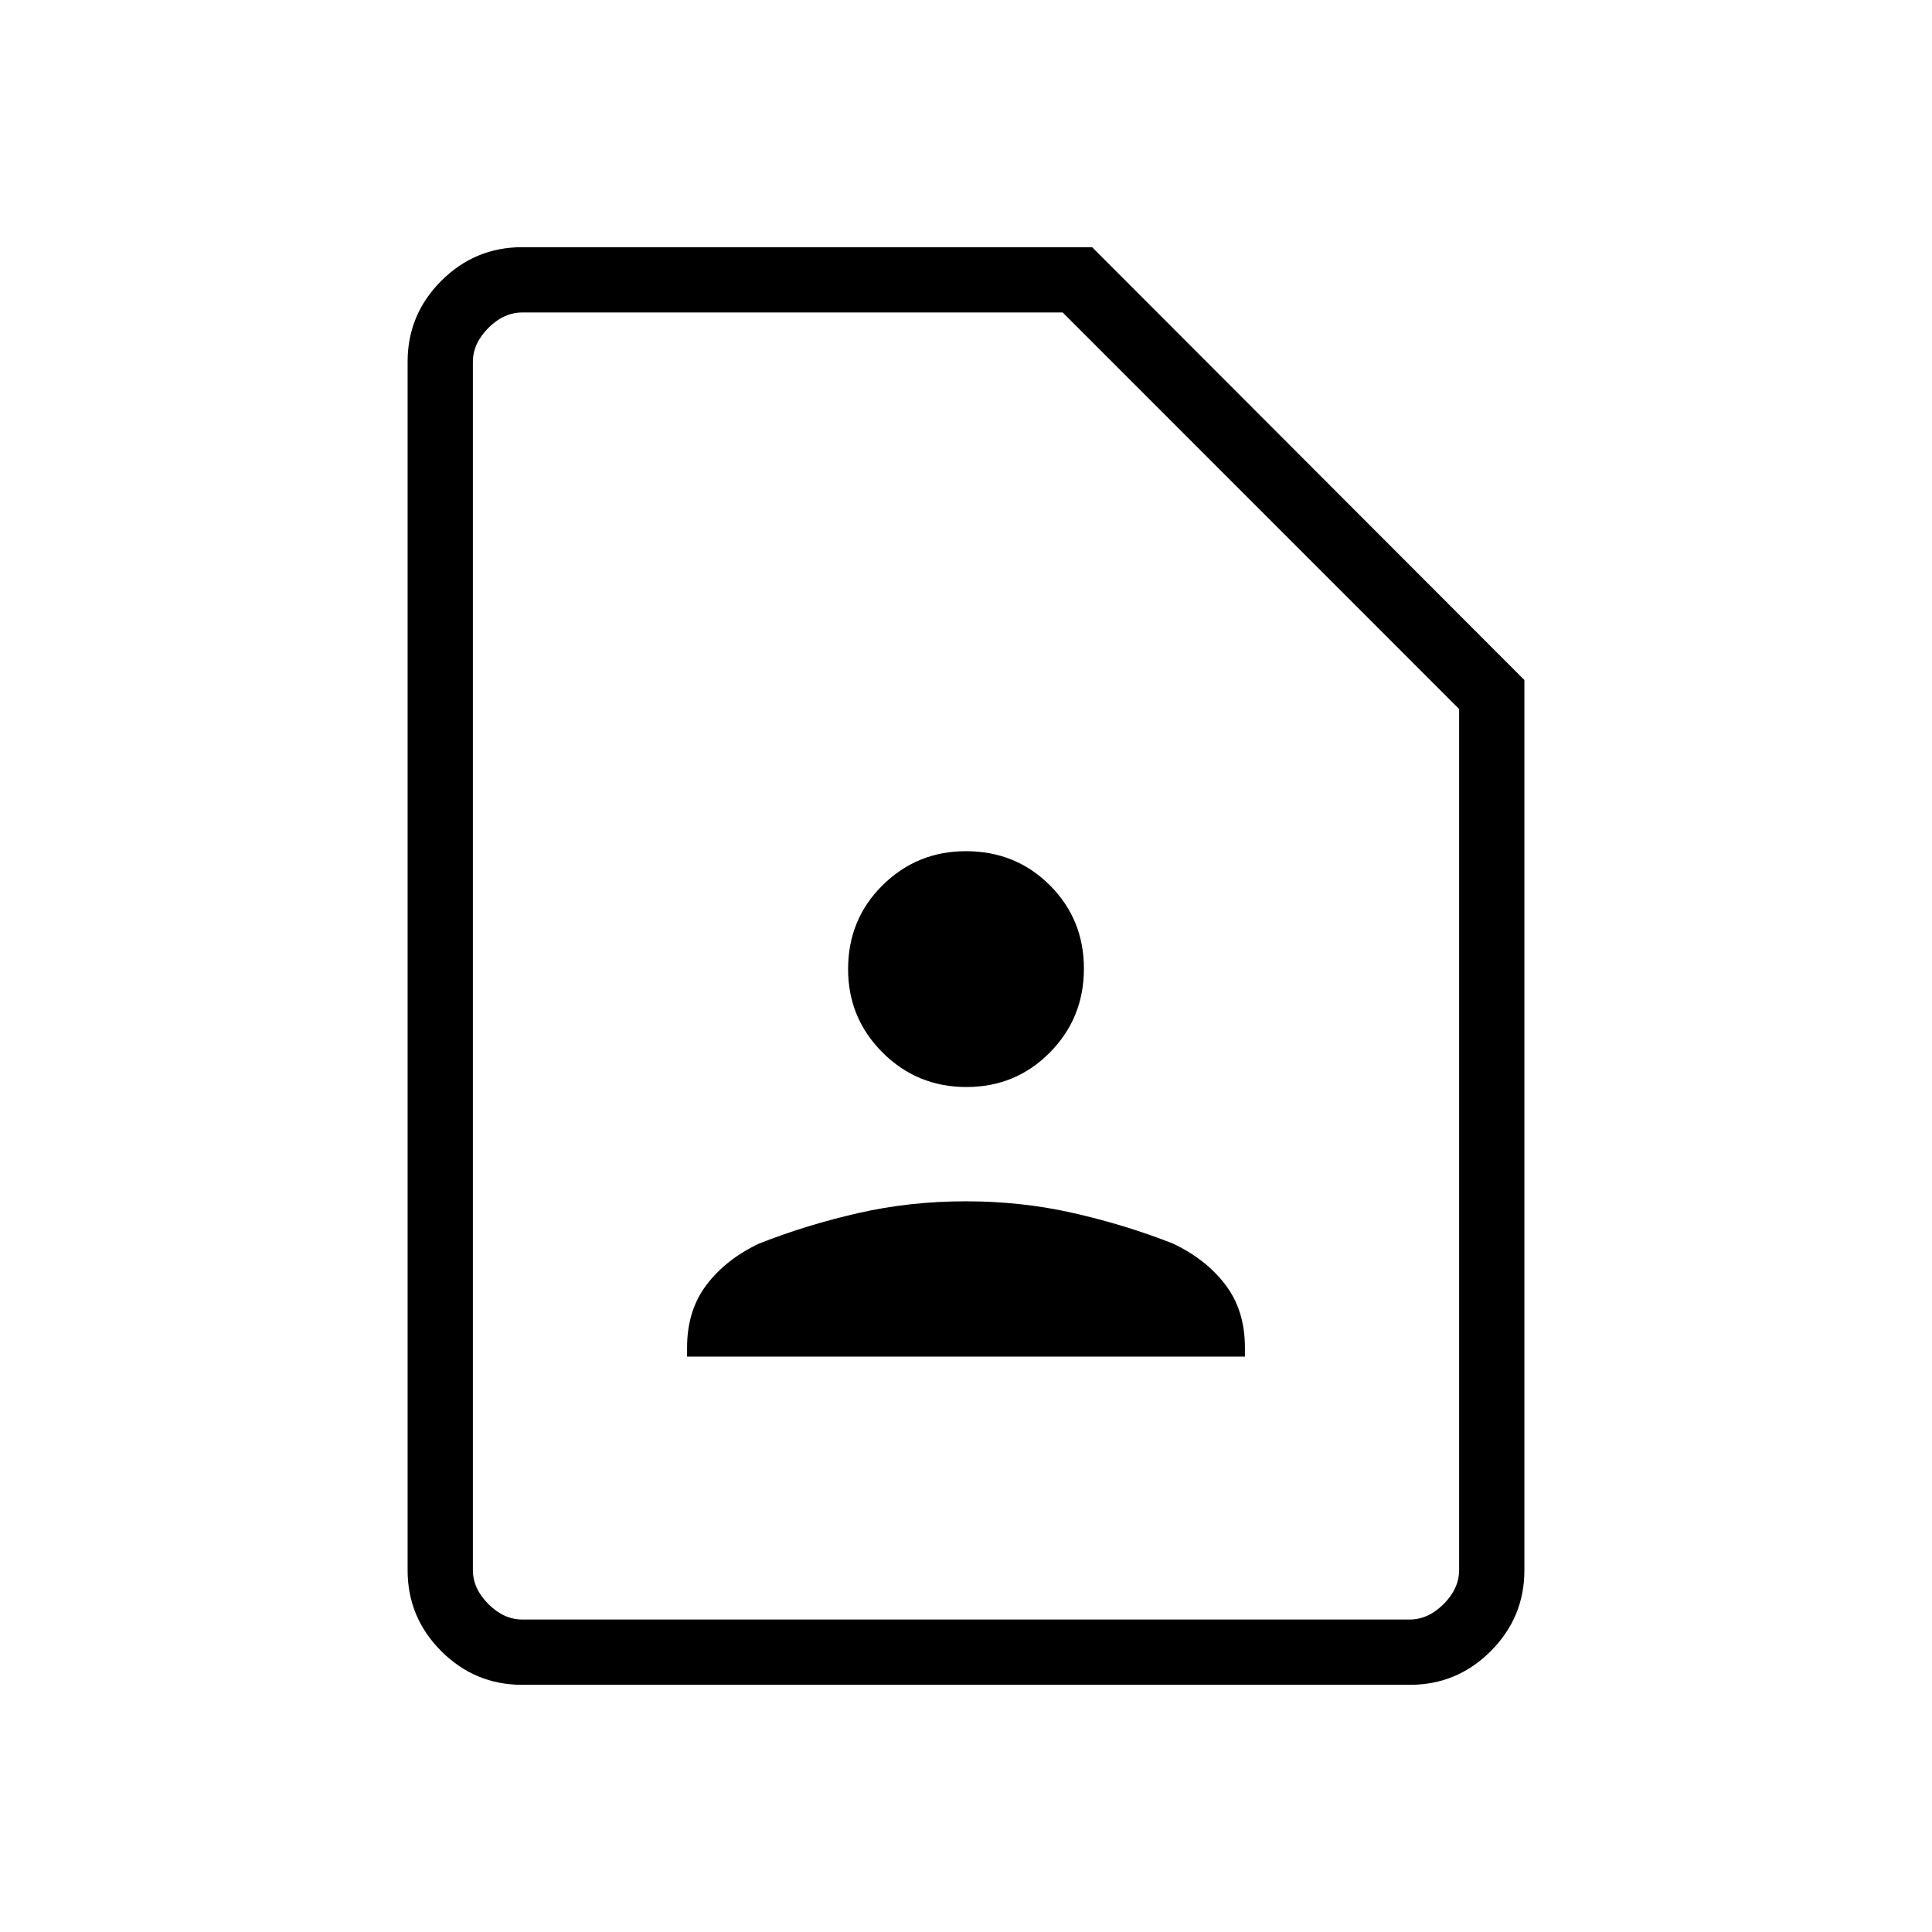 <svg xmlns="http://www.w3.org/2000/svg" height="40" viewBox="0 -960 960 960" width="40"><path d="M480.22-419.87q24.52 0 41.45-17.15 16.92-17.14 16.92-41.66 0-24.53-16.94-41.45t-41.68-16.92q-24.33 0-41.44 16.94-17.12 16.94-17.12 41.68 0 24.33 17.15 41.44 17.14 17.12 41.66 17.12ZM341.41-285.9h277.18v-4.66q0-18.24-9.65-30.99-9.66-12.76-26.2-20.57-23.61-9.27-49.33-15.11-25.71-5.85-53.51-5.85-27.81 0-53.43 5.85-25.62 5.84-49.21 15.11-16.54 7.81-26.2 20.57-9.65 12.75-9.65 30.99v4.66Zm359.15 163.08H259.44q-23.44 0-40.17-16.73t-16.73-40.15v-600.6q0-23.42 16.73-40.15 16.73-16.73 40.23-16.73h283.16l214.8 215.08v442.37q0 23.45-16.73 40.18t-40.17 16.73Zm-.15-32.44q9.23 0 16.92-7.69 7.7-7.69 7.7-16.92V-607.7L528.04-804.74H259.59q-9.23 0-16.92 7.69-7.7 7.69-7.7 16.92v600.26q0 9.23 7.7 16.92 7.69 7.69 16.92 7.69h440.82Zm-465.44 0v-649.48 649.48Z"/></svg>